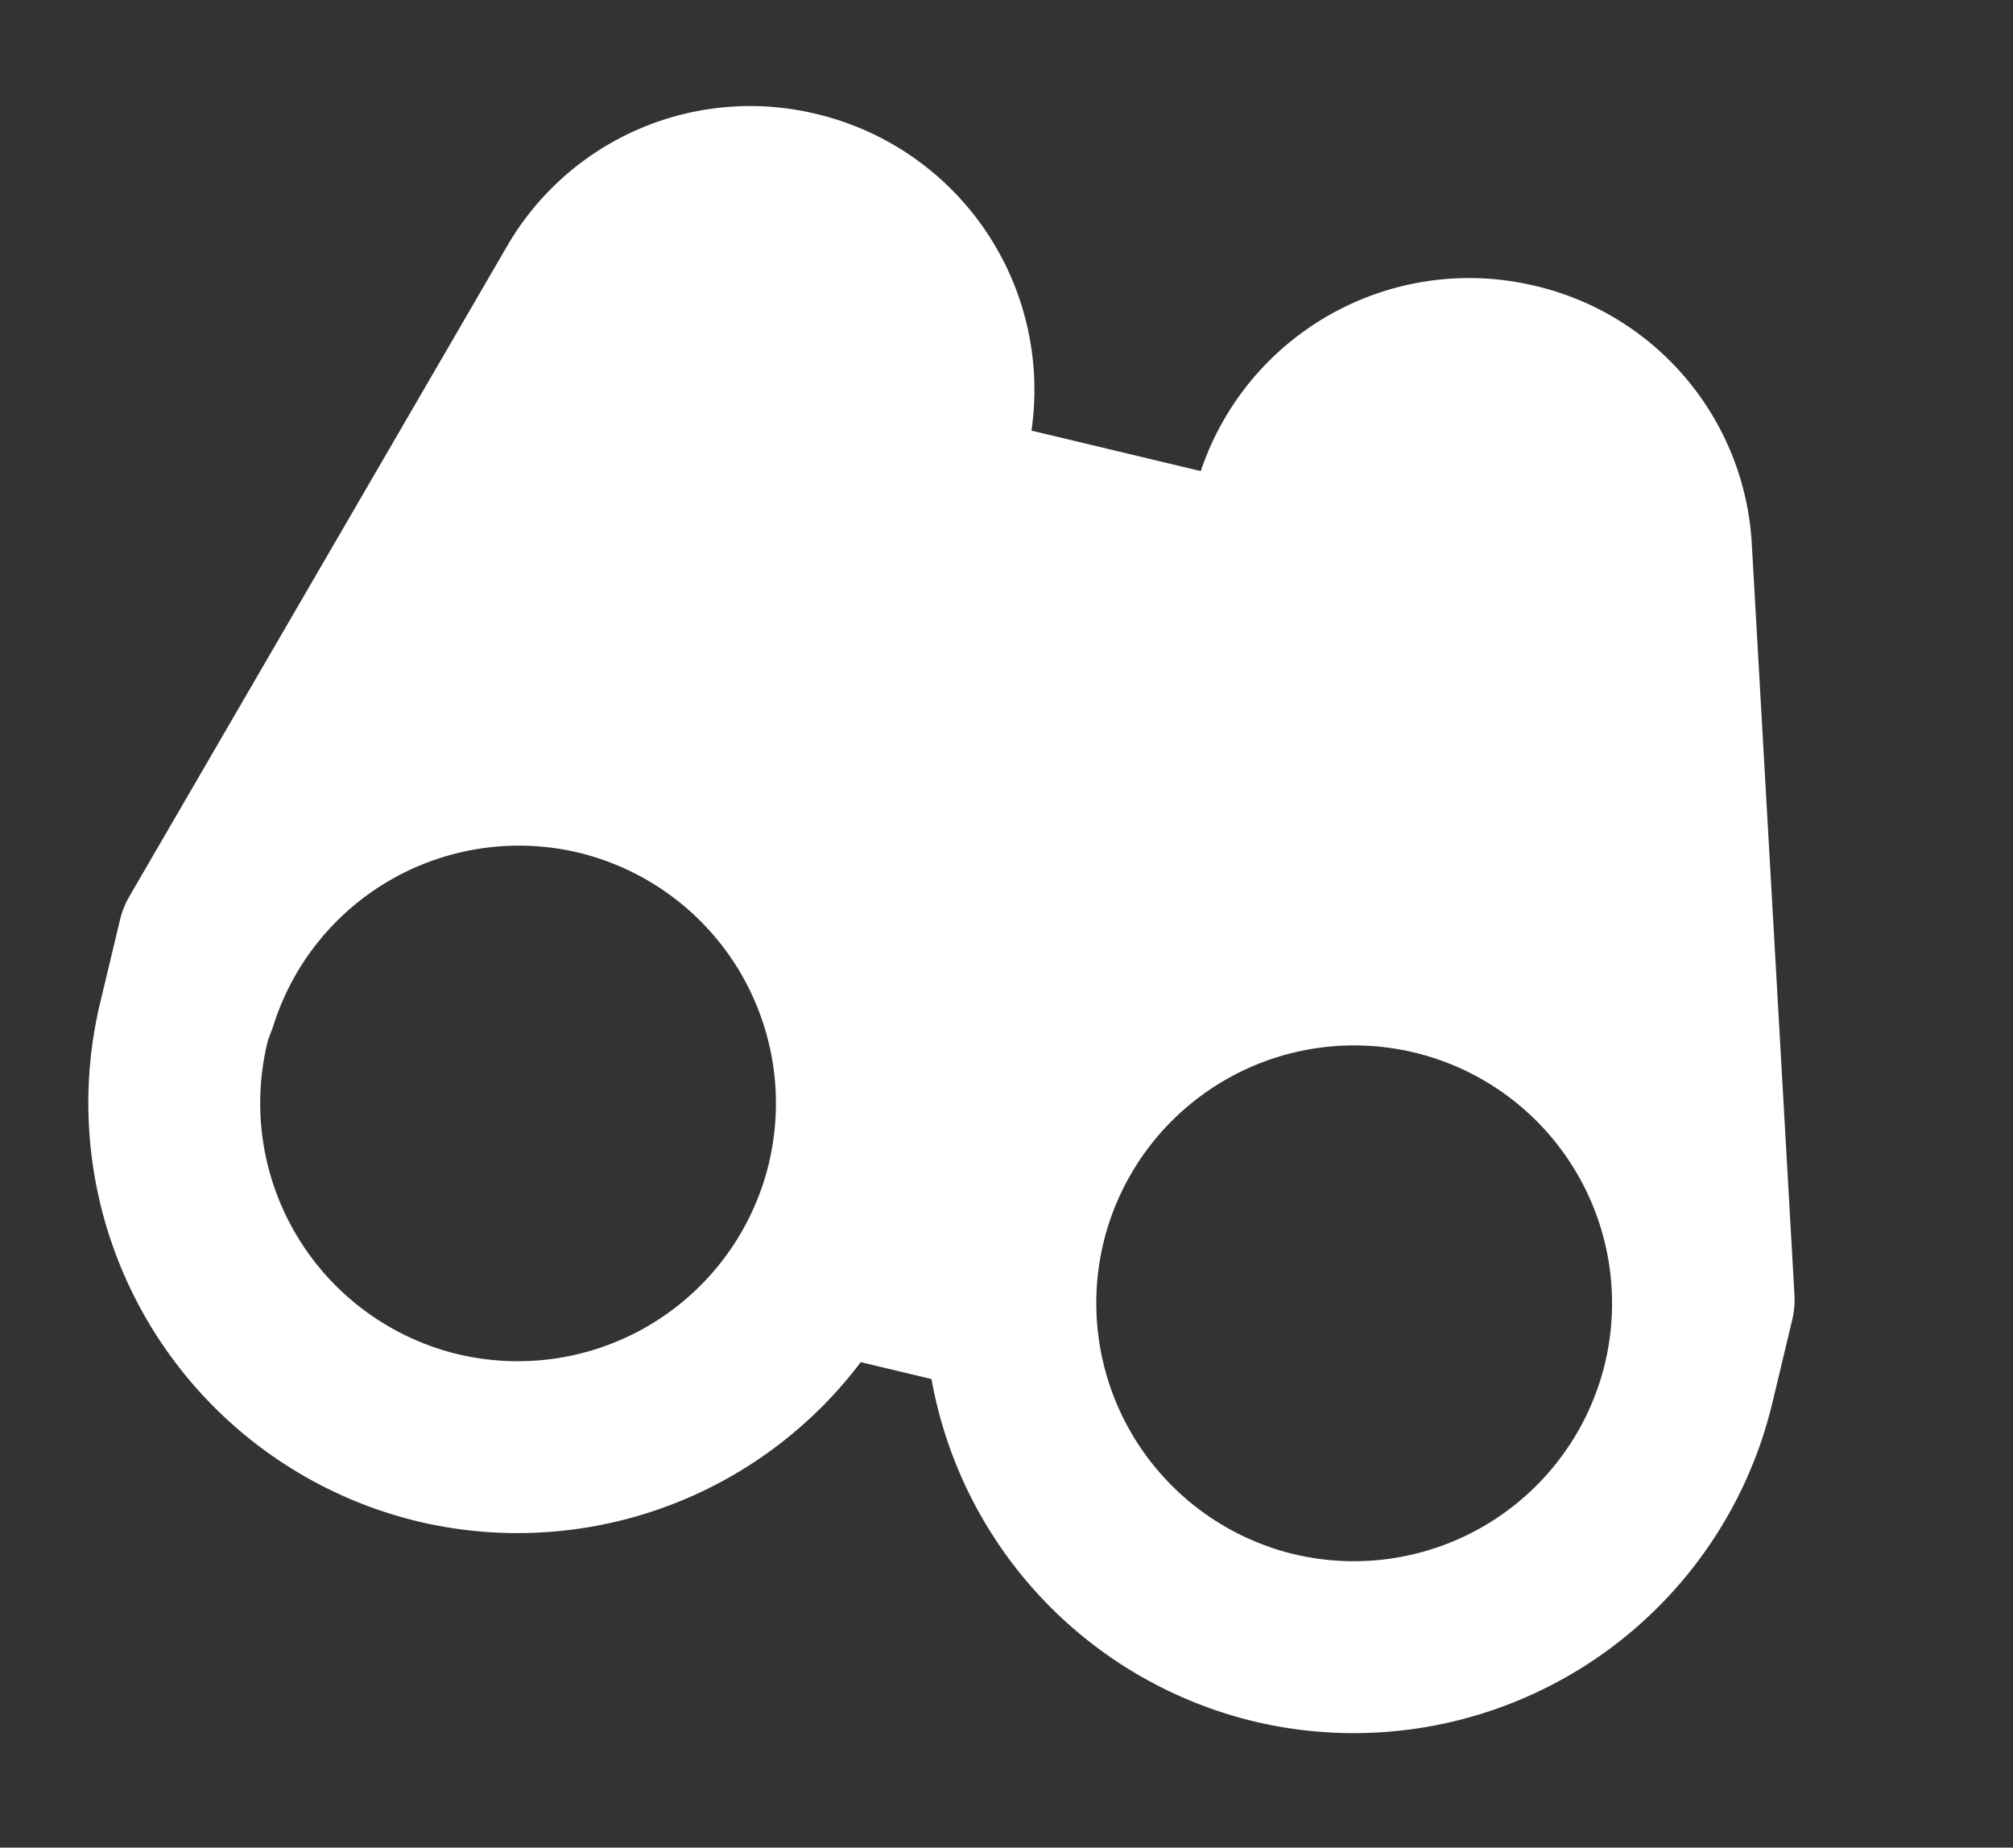 <svg width="73" height="67" fill="none" xmlns="http://www.w3.org/2000/svg"><rect width="100%" height="100%" fill="#333333" stroke="none"/><path d="M63.53 19.763a10.195 10.195 0 00-7.873-9.4 10.266 10.266 0 00-12.112 6.72l-6.14-1.468a10.279 10.279 0 00-7.782-11.478 10.189 10.189 0 00-11.255 4.825L4.687 32.514a3.203 3.203 0 00-.335.84l-.725 3.032a15.607 15.607 0 0011.537 18.787 15.598 15.598 0 0016.051-5.778l2.565.614a15.597 15.597 0 0011.7 12.415 15.607 15.607 0 0018.79-11.537l.725-3.03c.07-.297.095-.599.08-.9L63.53 19.763zM16.613 49.11A9.368 9.368 0 019.69 37.836c.055-.23.158-.433.228-.657a9.337 9.337 0 0111.044-6.264 9.353 9.353 0 016.92 11.272l-.006.028a9.365 9.365 0 01-11.262 6.894zm30.315 7.25a9.366 9.366 0 01-6.924-11.244l.006-.027a9.353 9.353 0 0118.194 4.348 9.369 9.369 0 01-11.276 6.923z" fill="#fff"/></svg>